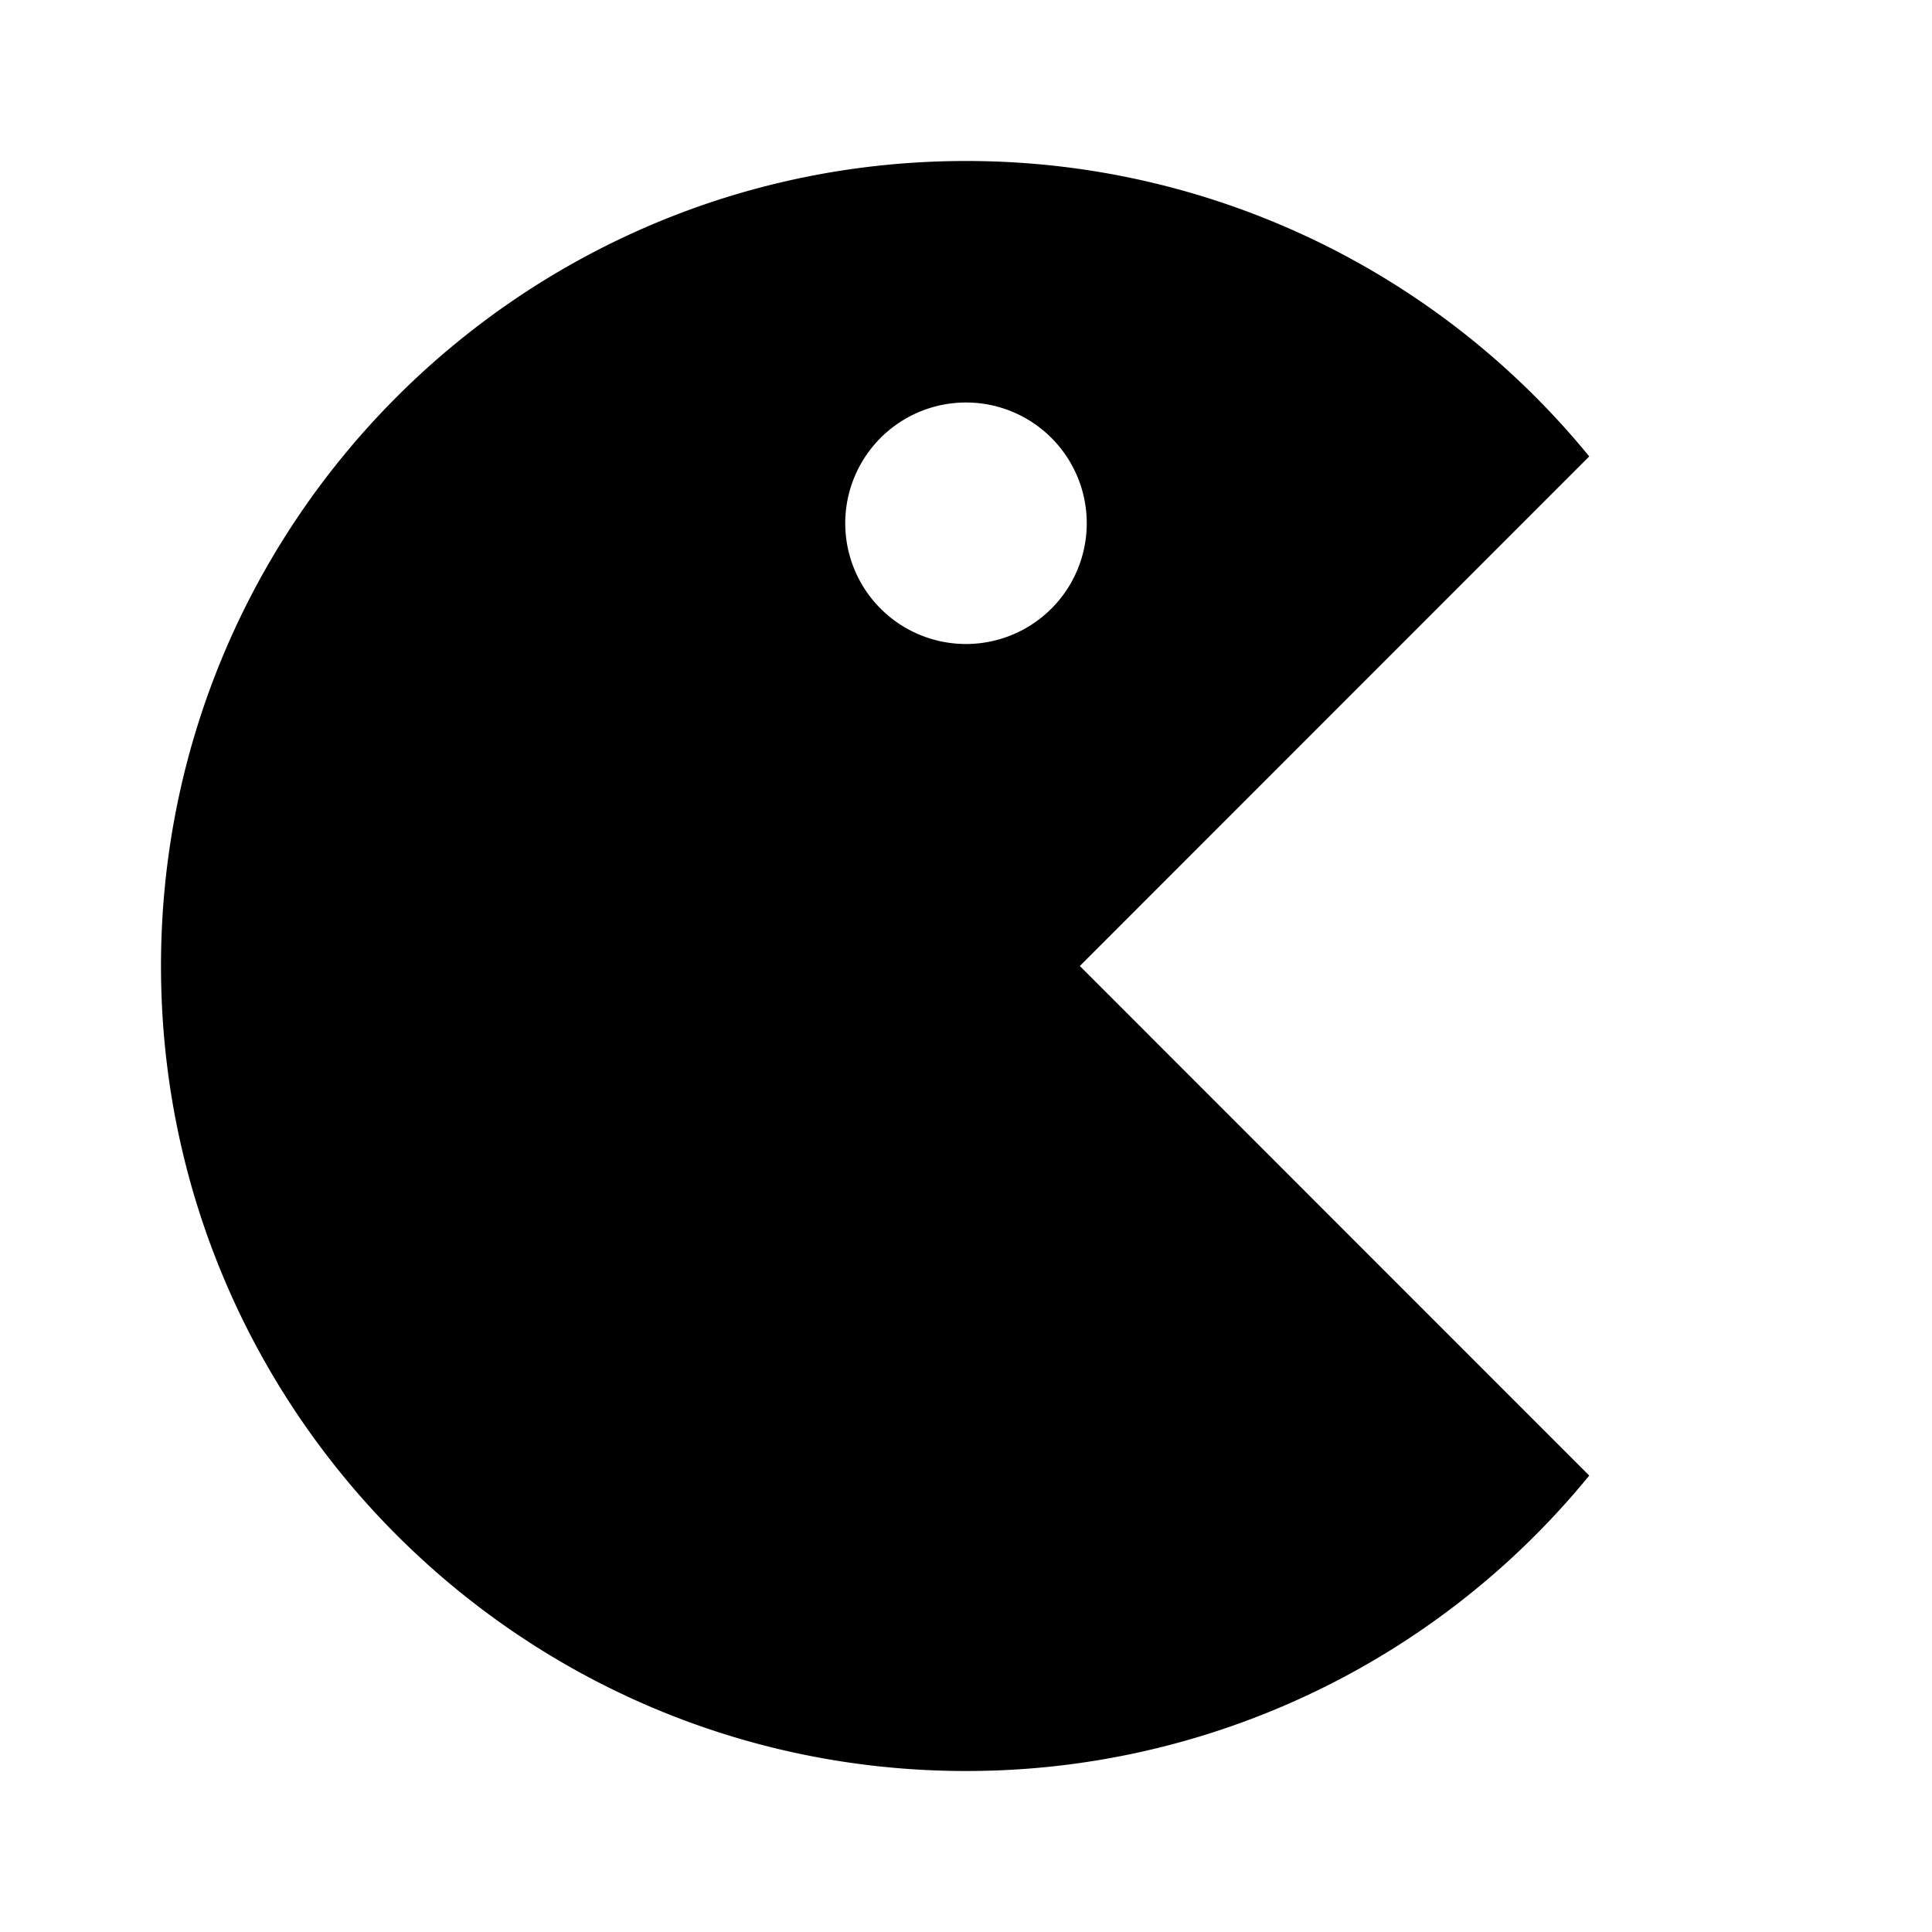 <svg xmlns="http://www.w3.org/2000/svg" width="100%" height="100%" viewBox="0 0 1200 1200"><path fill="currentColor" d="M600 100A499-499 0 0 0 987.1 283.5L670.7 600 987.1 916.5A499-499 0 0 0 600 1100C323.9 1100 100 876.1 100 600S323.9 100 600 100zM600 250A75-75 0 1 1 600 400 75-75 0 0 1 600 250z" /></svg>